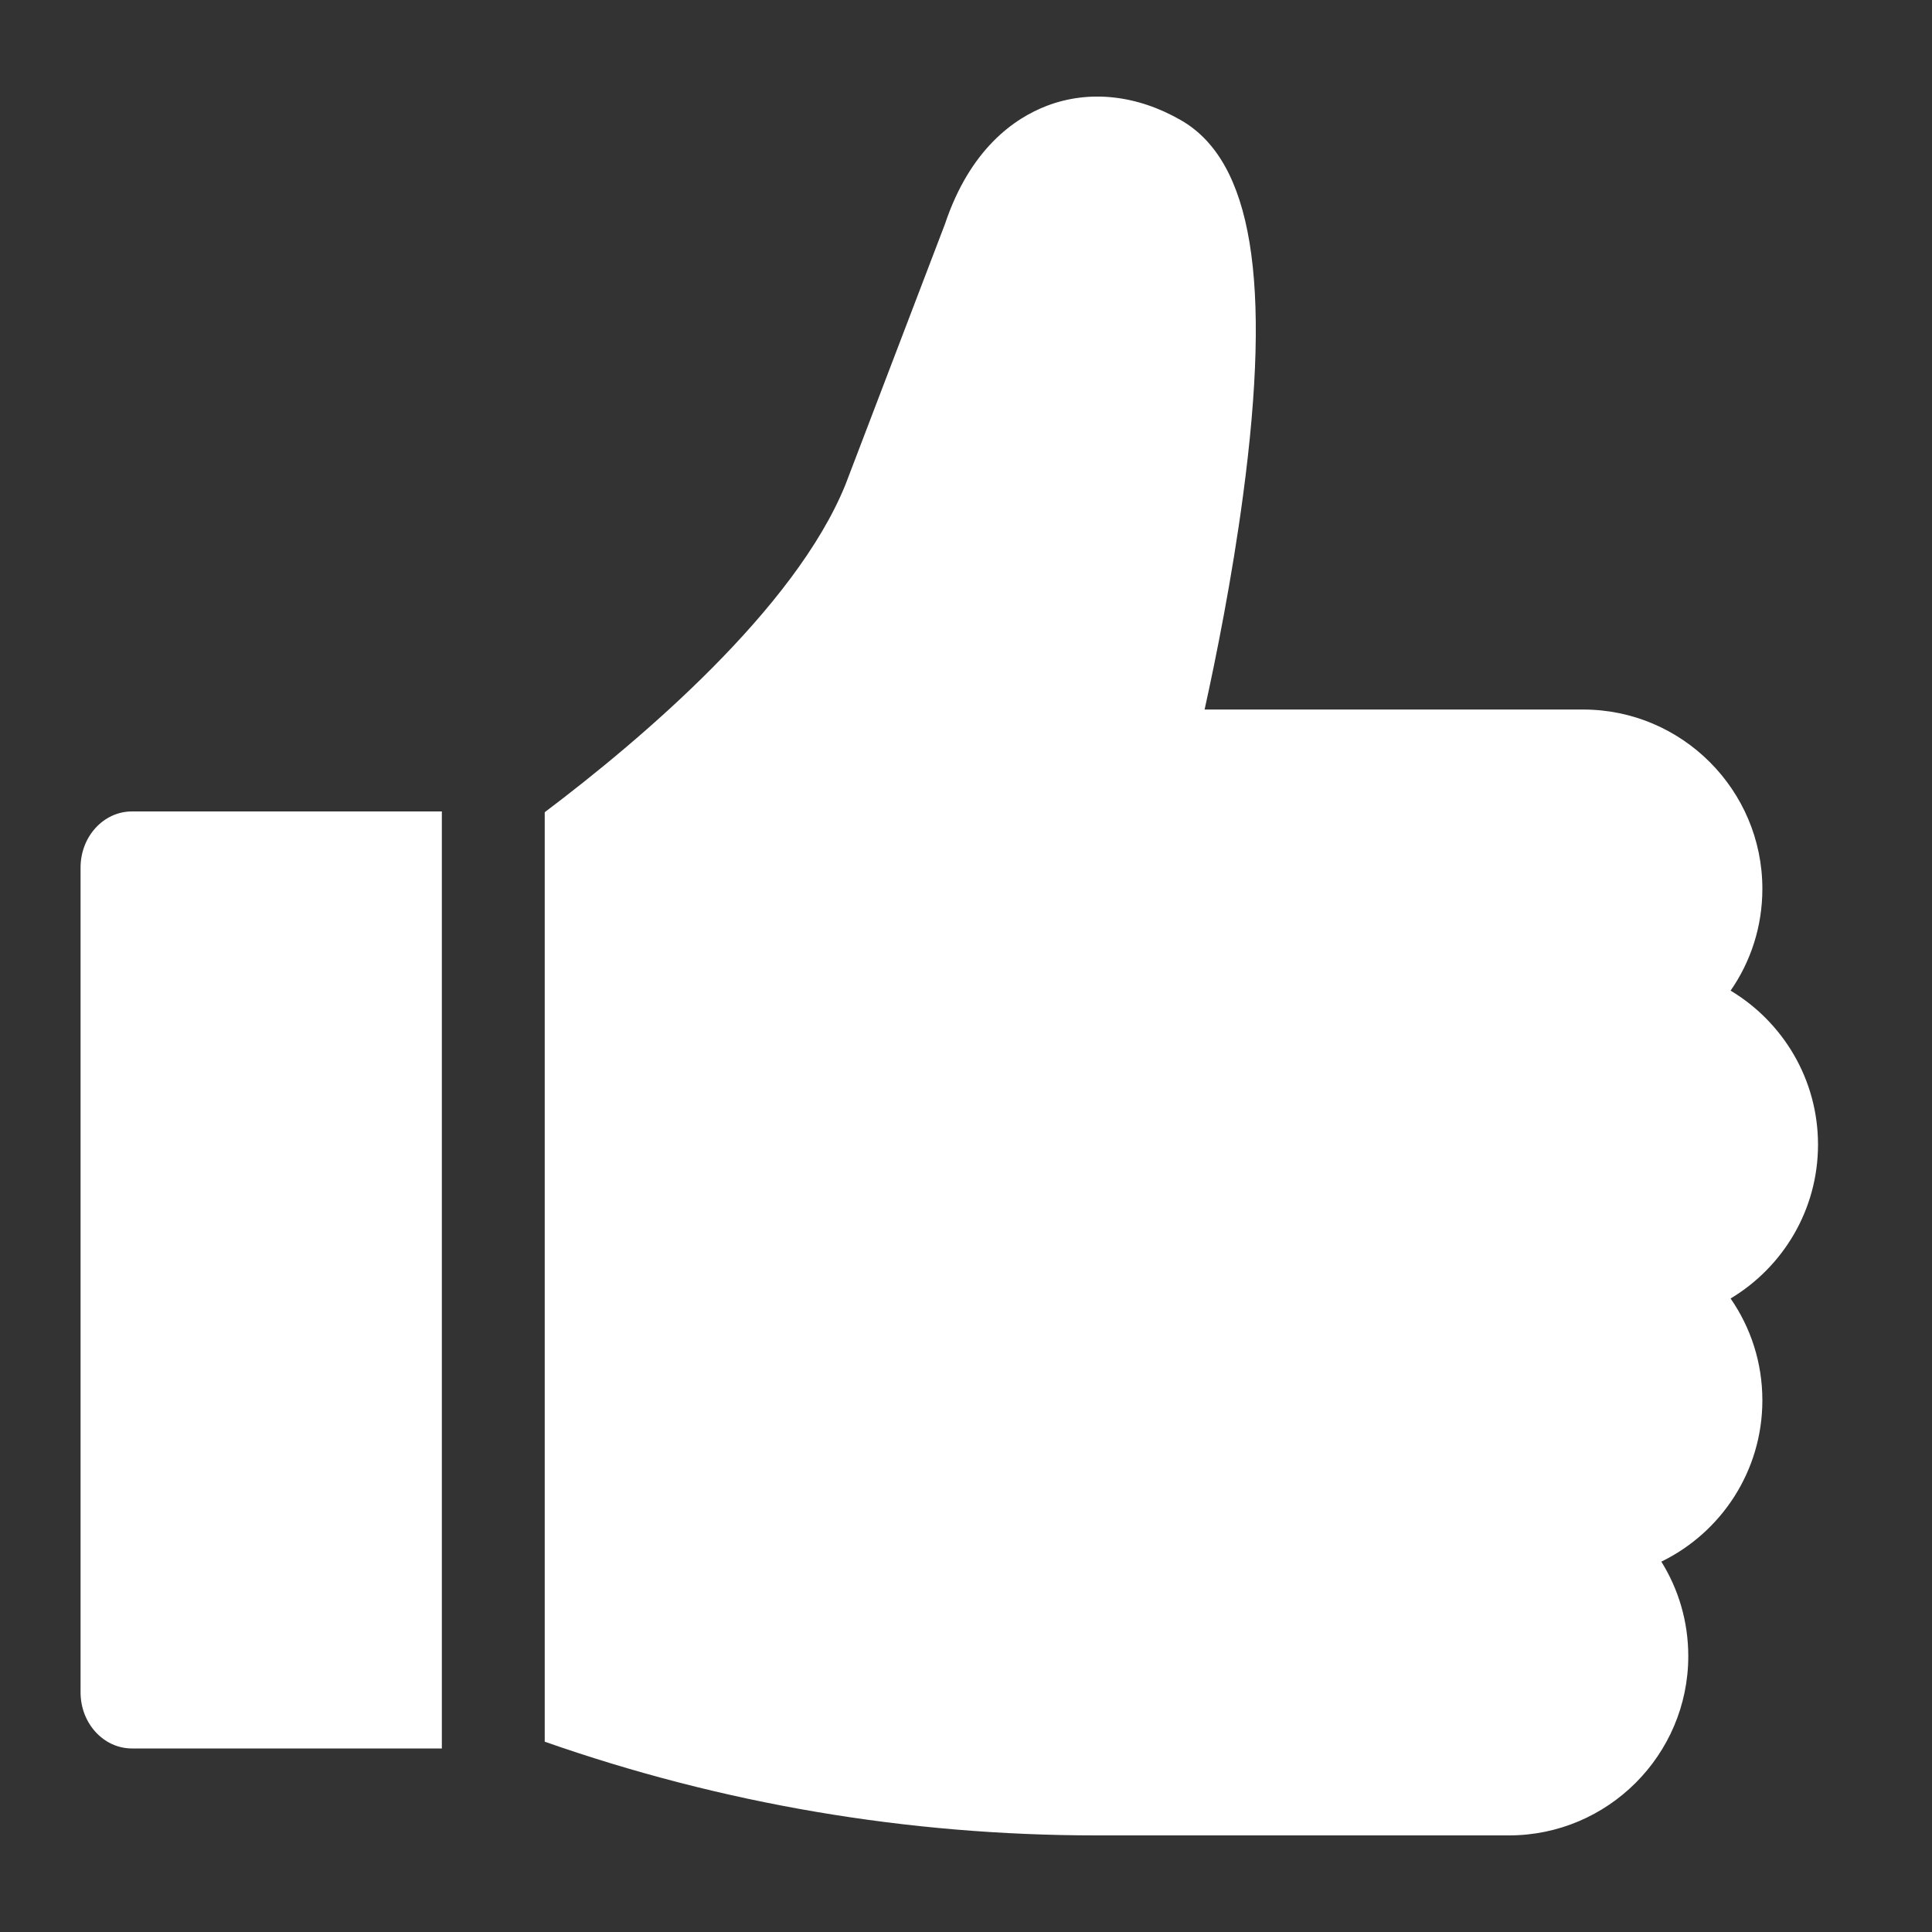 <svg width="20" height="20" viewBox="0 0 20 20" fill="none" xmlns="http://www.w3.org/2000/svg">
<rect x="0" y="0" width="20" height="20" fill="#333333" stroke="none"/>
<g id="ic/good">
<path id="Vector" d="M1.366 8.4C1.072 8.4 0.834 8.66 0.834 8.981V17.519C0.834 17.84 1.072 18.1 1.366 18.1H4.574V8.4H1.366Z" fill="white"/>
<path id="Vector_2" d="M18.82 11.849C18.82 11.173 18.457 10.58 17.915 10.255C18.123 9.956 18.244 9.592 18.244 9.201C18.244 8.178 17.412 7.345 16.388 7.345H12.47C12.59 6.801 12.754 5.984 12.868 5.129C13.166 2.905 12.963 1.671 12.228 1.246C11.771 0.982 11.277 0.928 10.838 1.095C10.5 1.224 10.042 1.542 9.782 2.32L8.752 5.017C8.23 6.306 6.631 7.66 5.639 8.408V18.03C7.477 18.674 9.395 19 11.351 19H15.621C16.644 19 17.477 18.167 17.477 17.144C17.477 16.785 17.375 16.45 17.198 16.166C17.817 15.865 18.244 15.229 18.244 14.496C18.244 14.105 18.123 13.742 17.915 13.442C18.457 13.117 18.82 12.525 18.82 11.849Z" fill="white"/>
</g>
</svg>
